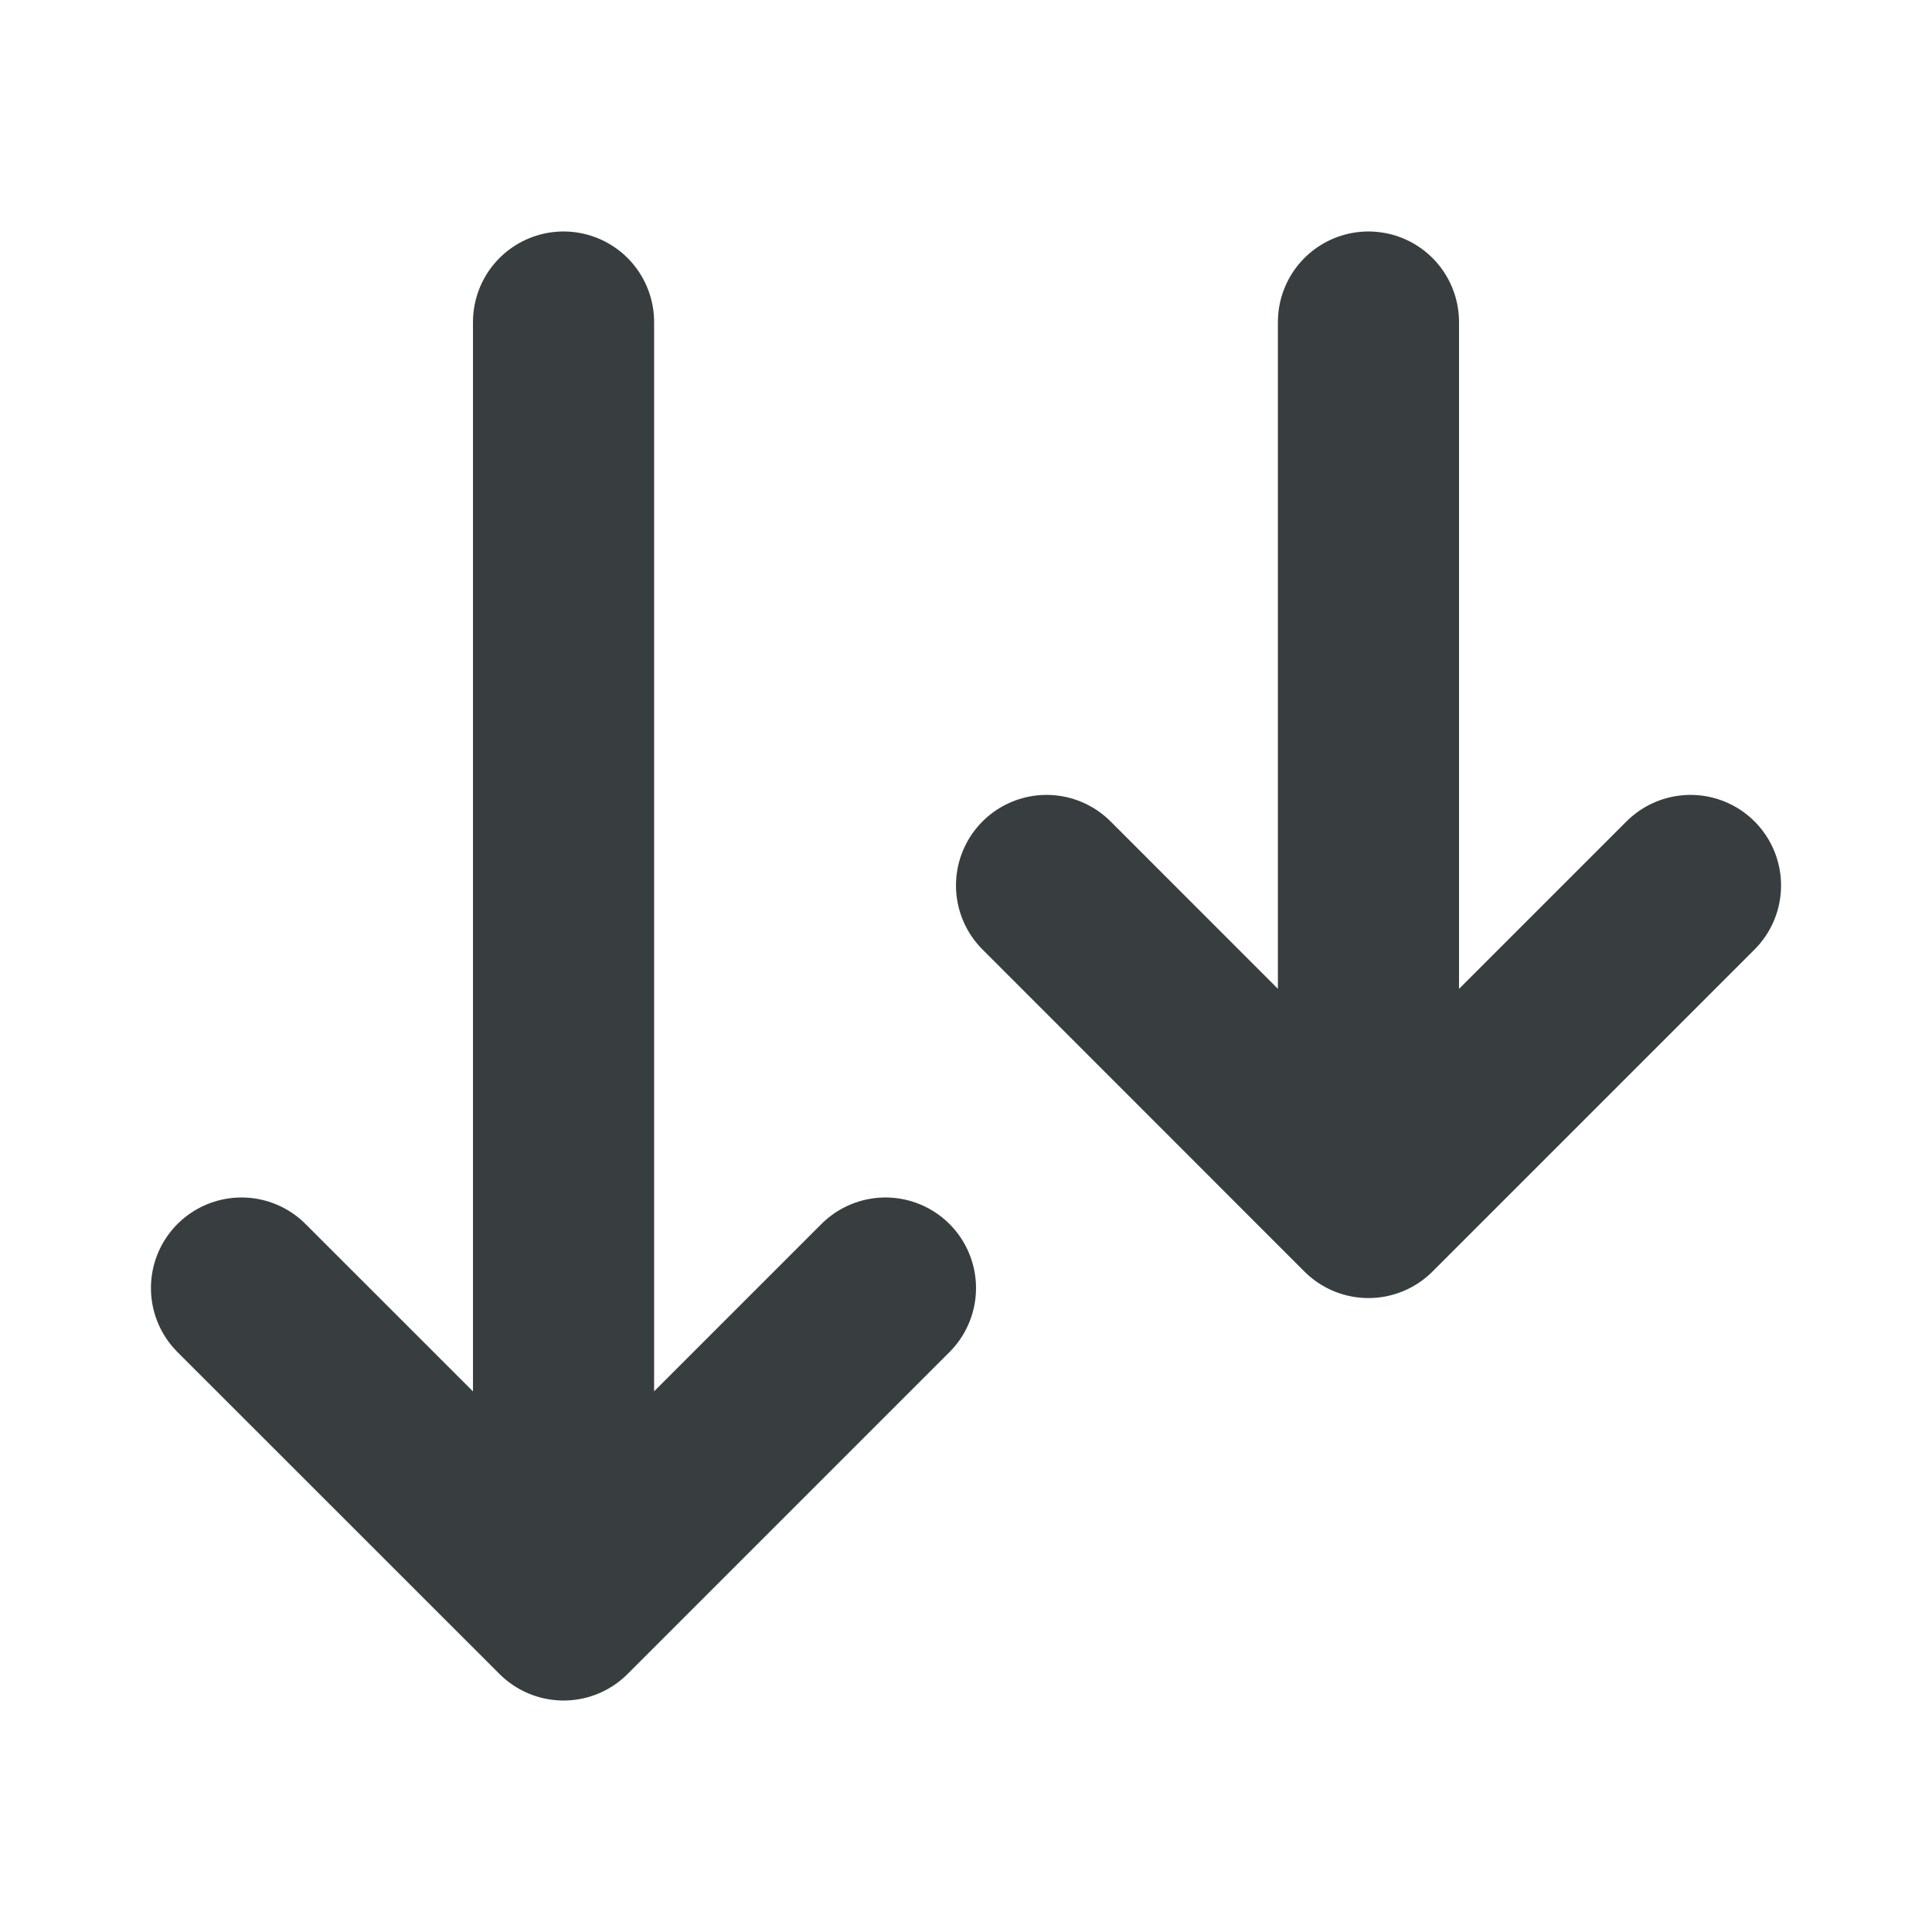 <svg width="16" height="16" viewBox="0 0 16 16" fill="none" xmlns="http://www.w3.org/2000/svg">
<path d="M11.333 2.667V10M11.333 10L8.667 7.333M11.333 10L14 7.333M4.667 2.667V13.333M4.667 13.333L2 10.667M4.667 13.333L7.333 10.667" stroke="#383E40" stroke-width="1.5" stroke-linecap="round" stroke-linejoin="round"/>
</svg>
